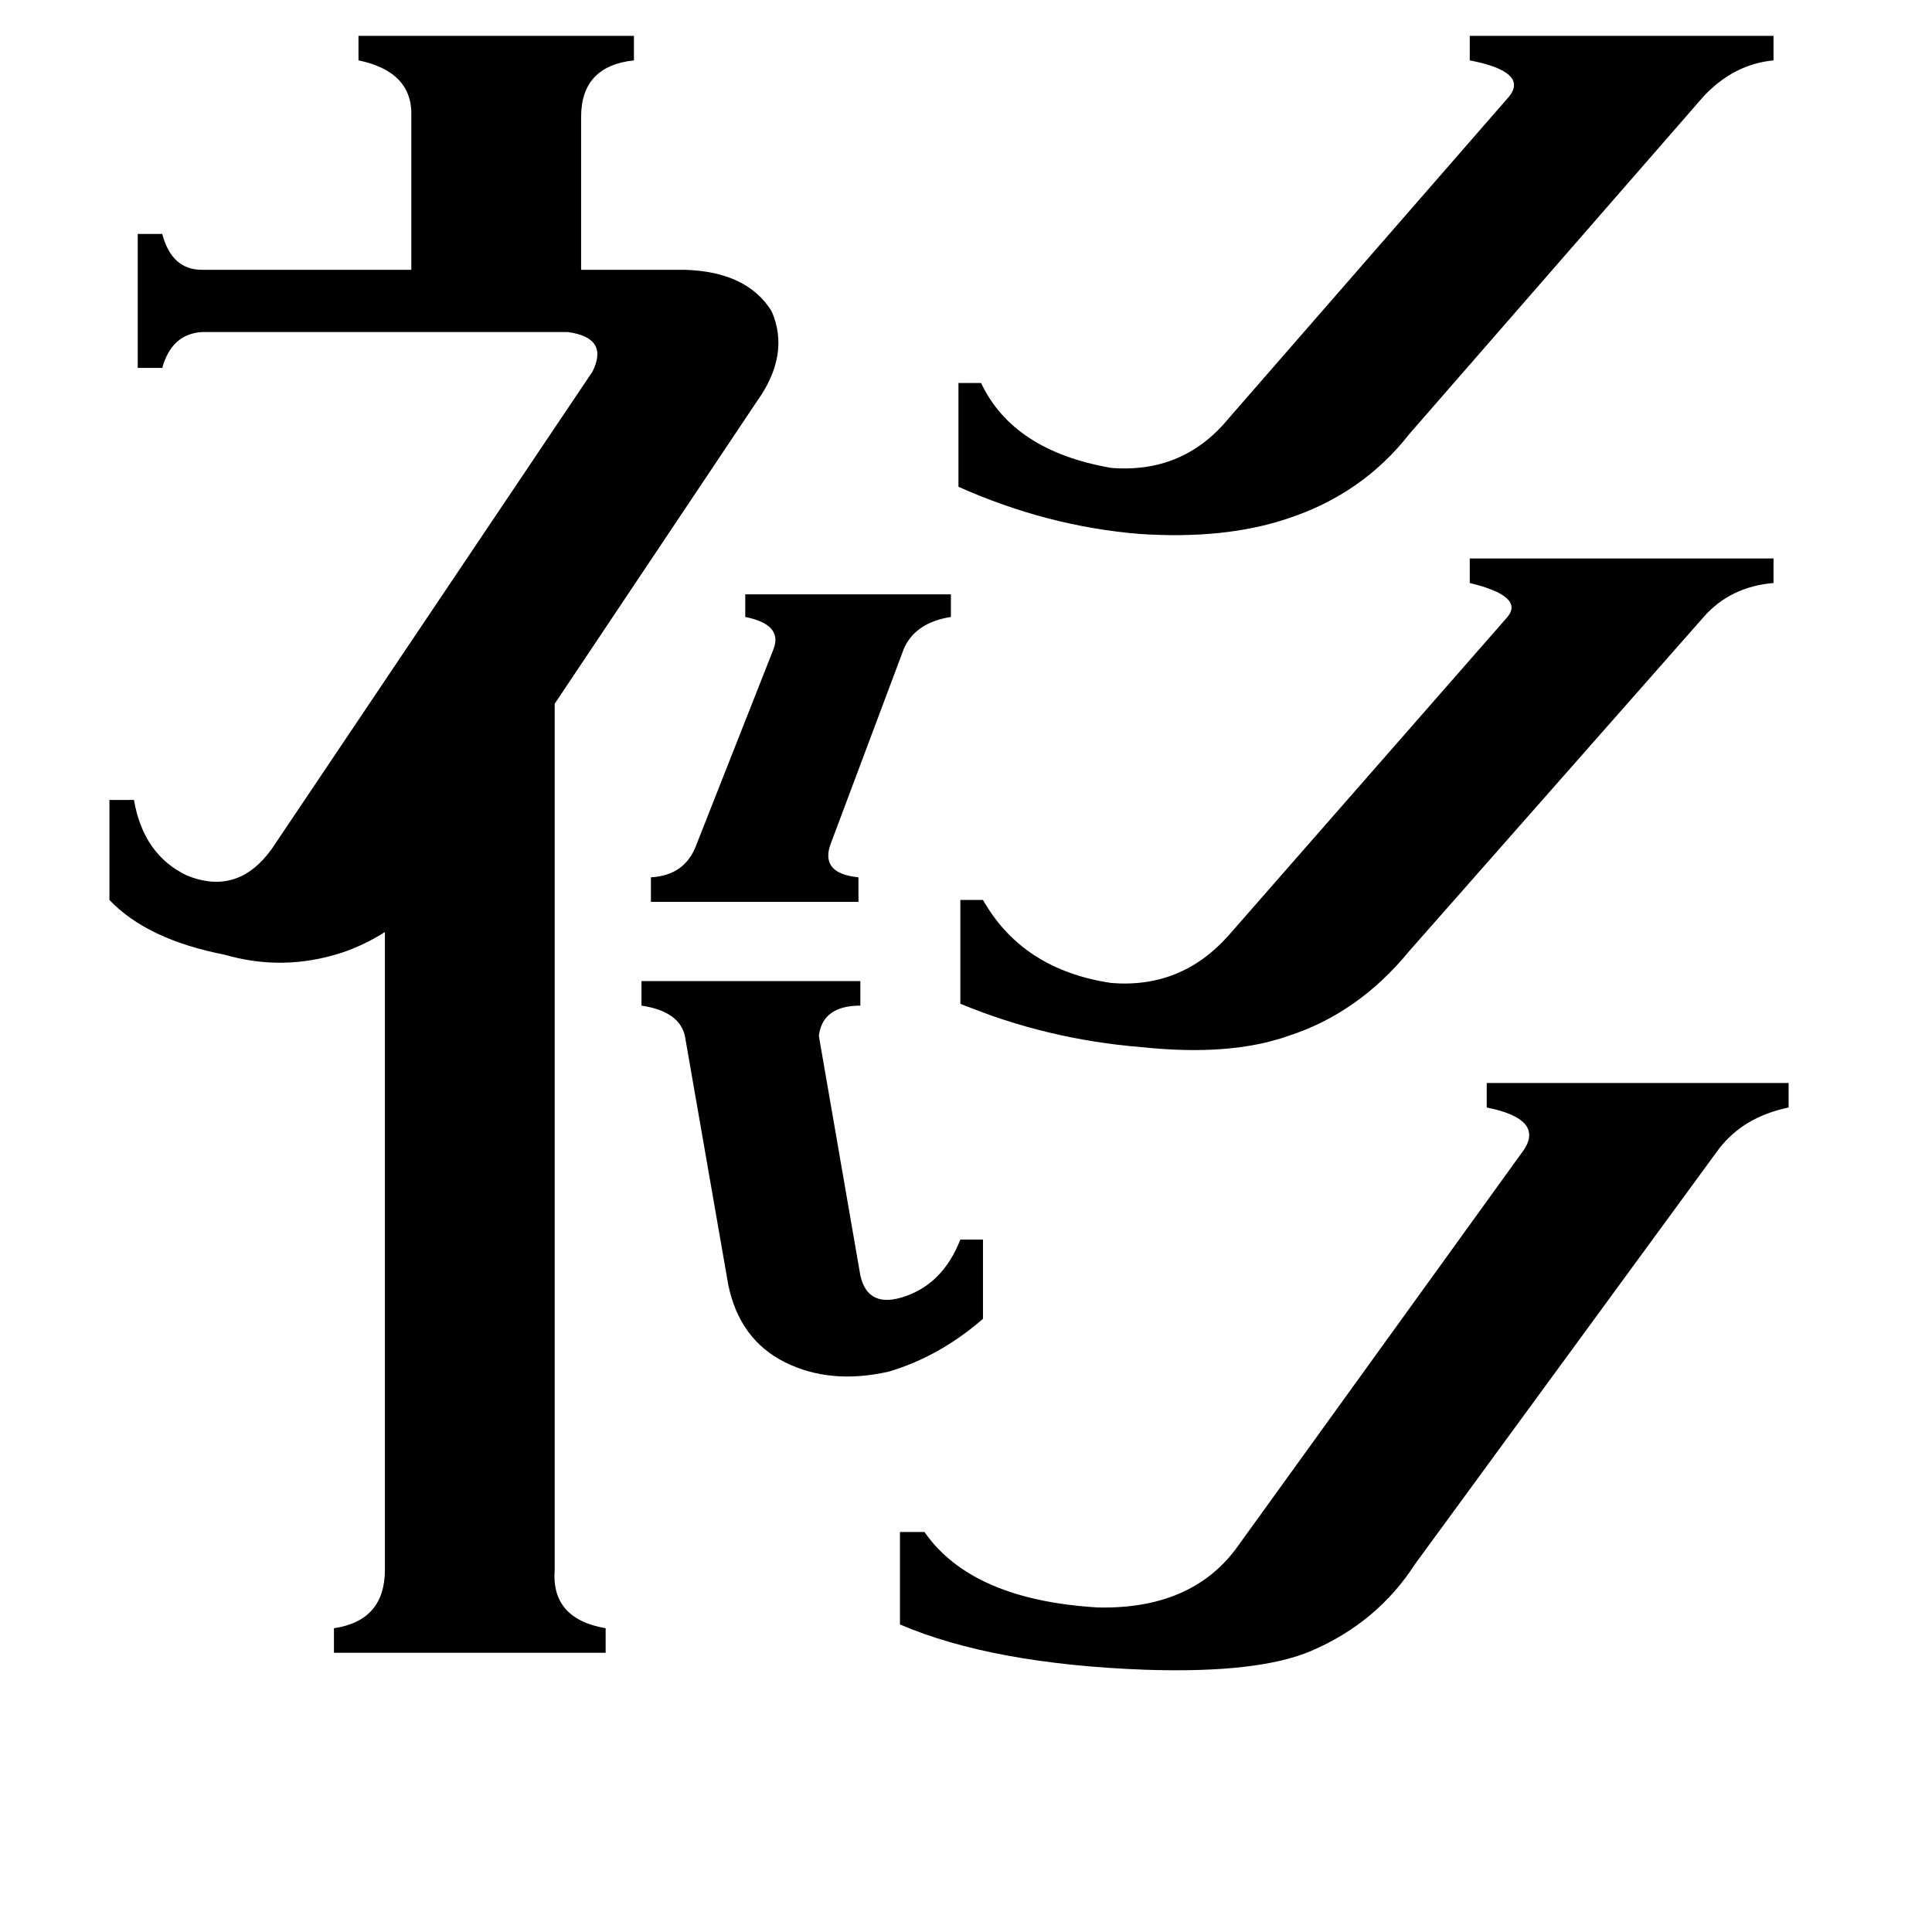 <svg xmlns="http://www.w3.org/2000/svg" viewBox="0 -800 1024 1024">
	<path fill="#000000" d="M345 -335Q363 -336 369 -352L410 -456Q415 -469 395 -473V-485H504V-473Q485 -470 479 -456L440 -352Q435 -337 455 -335V-322H345ZM340 -280H456V-267Q436 -267 434 -251L456 -124Q460 -106 480 -113Q500 -120 509 -143H521V-101Q498 -81 471 -73Q440 -66 416 -78Q392 -90 386 -119L363 -251Q360 -264 340 -267ZM747 -296Q720 -263 683 -251Q652 -240 605 -245Q555 -249 509 -268V-323H521Q542 -286 589 -279Q626 -276 651 -304L799 -473Q808 -484 779 -491V-504H940V-491Q917 -489 903 -473ZM747 -570Q722 -538 682 -525Q649 -514 604 -517Q555 -521 508 -542V-597H520Q537 -561 589 -552Q627 -549 651 -578L800 -749Q810 -762 779 -768V-781H940V-768Q919 -766 903 -749ZM750 29Q730 60 695 75Q667 87 607 85Q526 82 477 61V12H490Q515 48 582 52Q631 53 655 21L808 -191Q818 -207 788 -213V-226H948V-213Q924 -208 911 -191ZM314 -603Q323 -621 301 -624H107Q91 -623 86 -605H73V-676H86Q91 -657 107 -657H218V-738Q219 -762 190 -768V-781H336V-768Q308 -765 308 -738V-657H363Q396 -656 409 -635Q419 -612 401 -587L294 -427V32Q292 58 321 63V76H177V63Q204 59 204 32V-306Q193 -299 181 -295Q150 -285 119 -294Q78 -302 58 -323V-376H71Q76 -347 99 -336Q126 -325 144 -350Z"/>
</svg>
